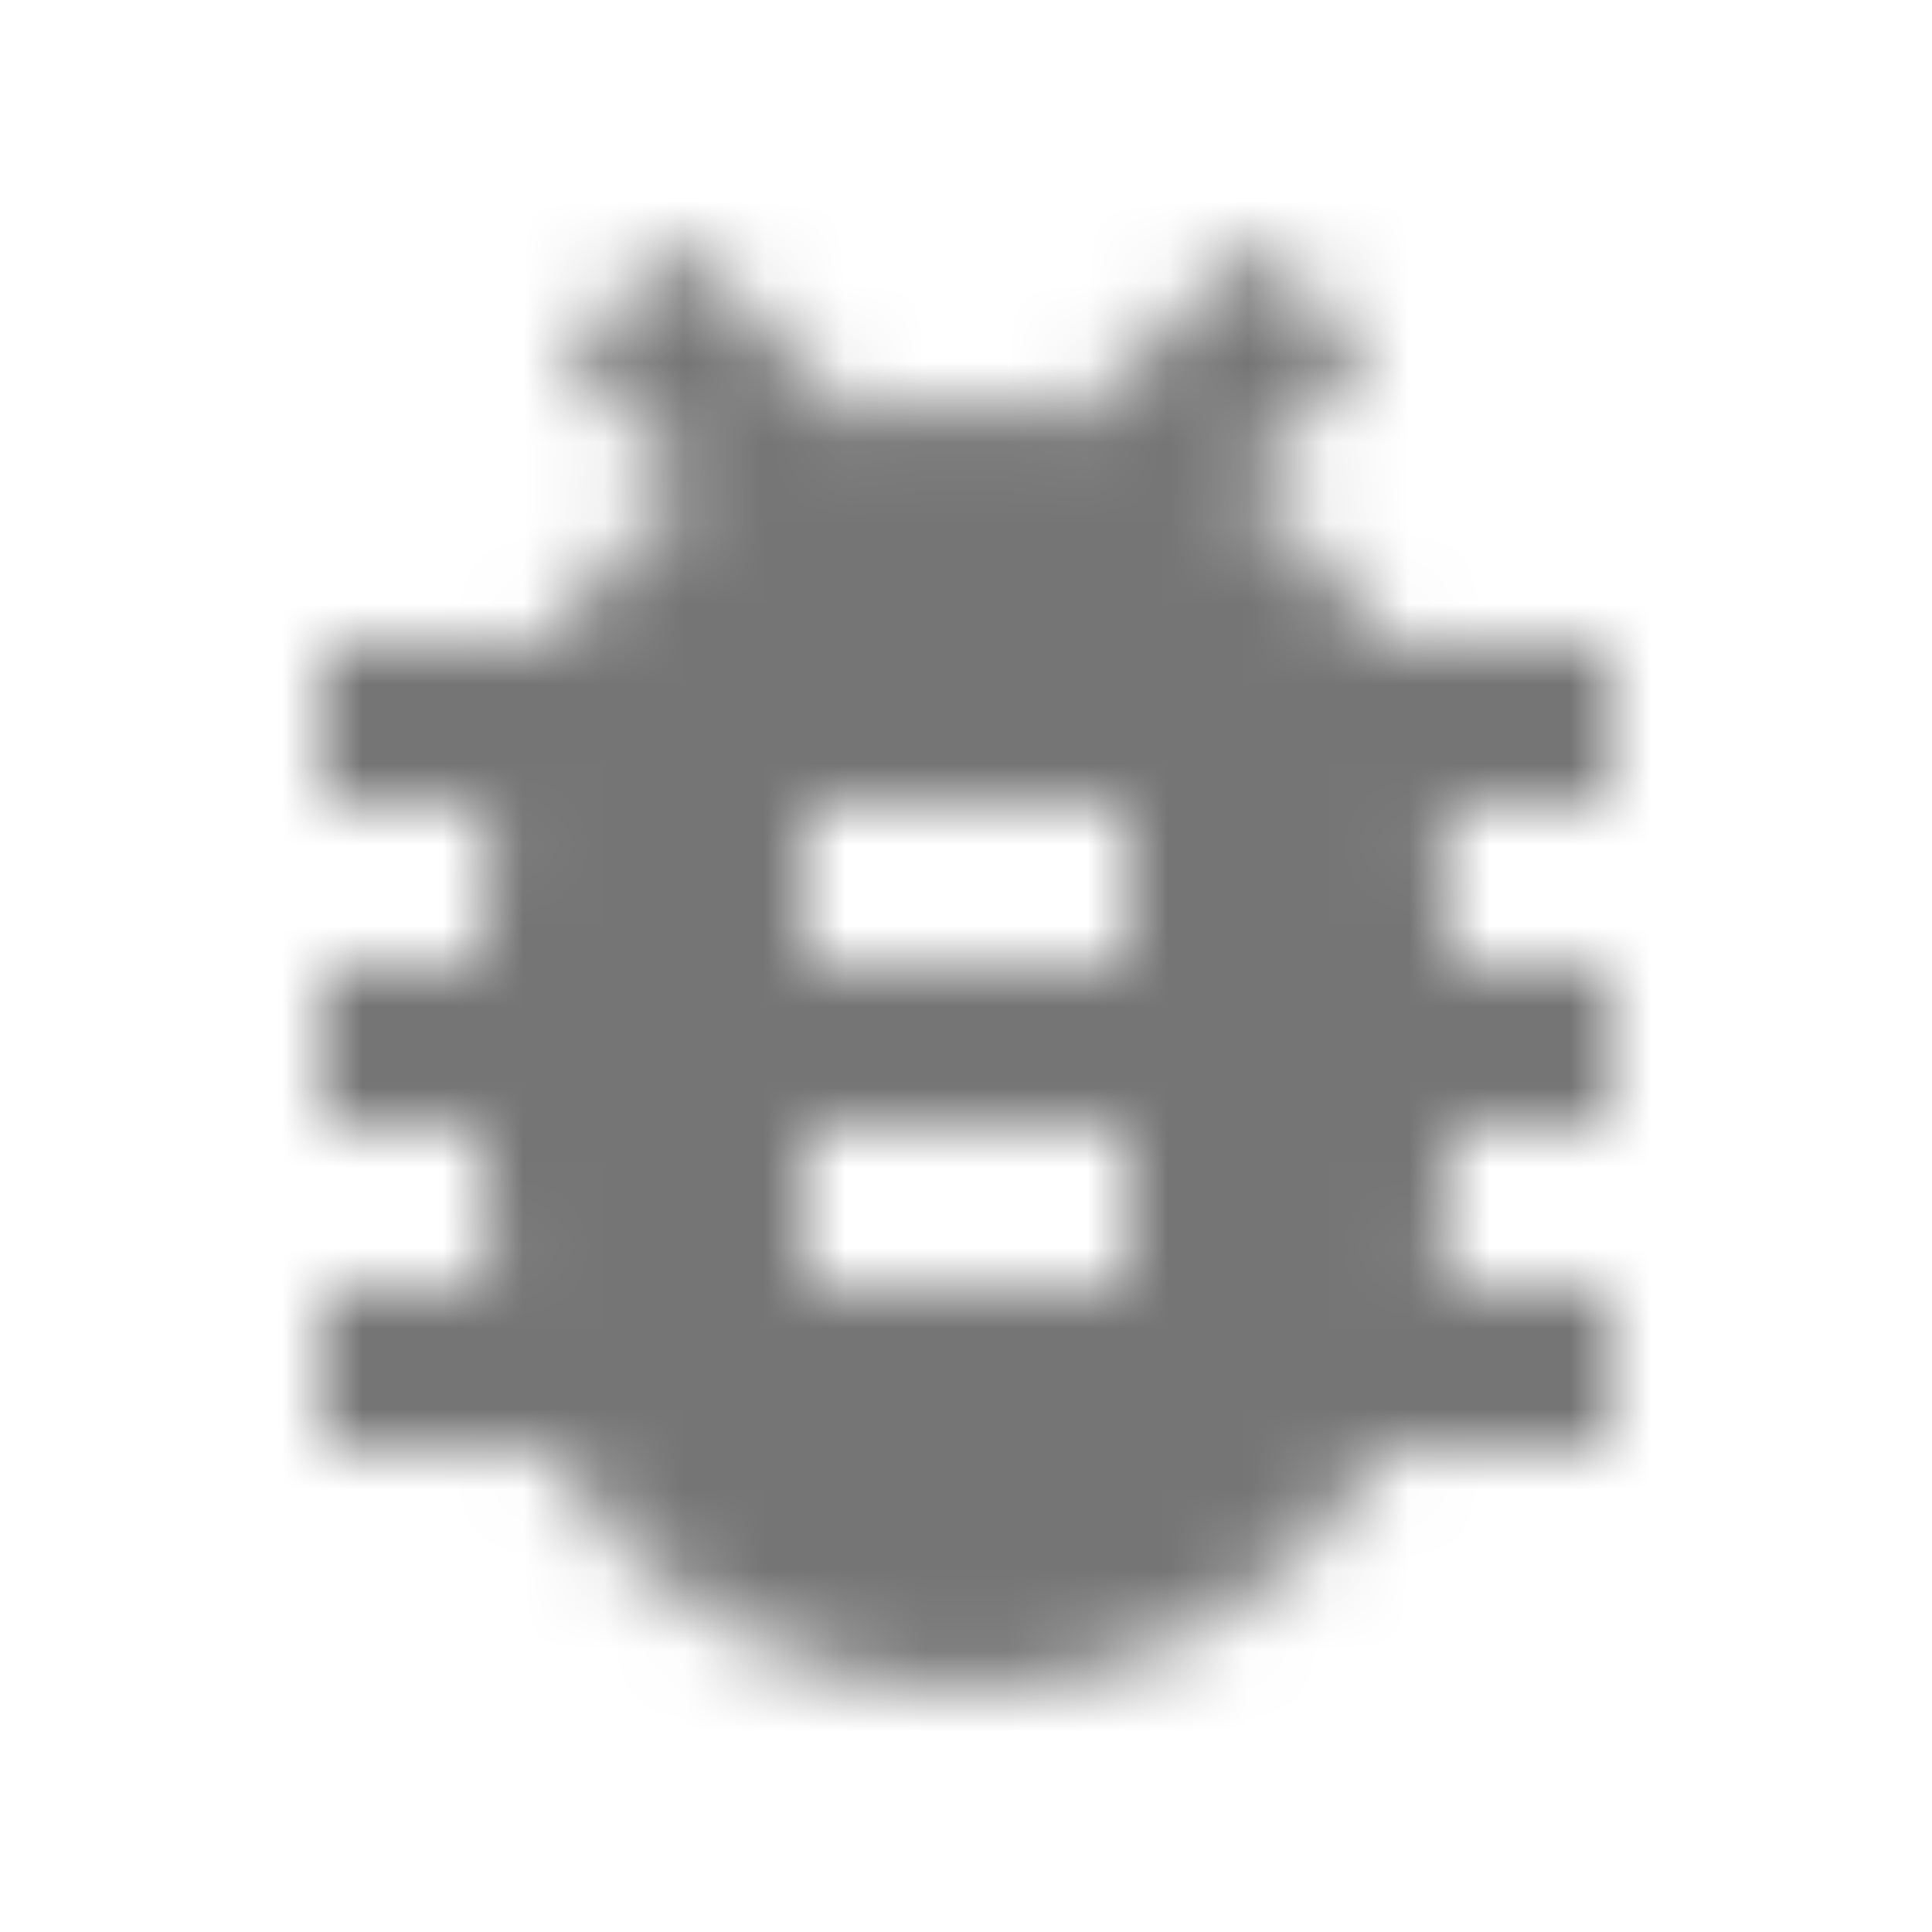 <?xml version="1.0" encoding="UTF-8"?>
<svg width="24px" height="24px" viewBox="0 0 24 24" version="1.1" xmlns="http://www.w3.org/2000/svg" xmlns:xlink="http://www.w3.org/1999/xlink">
    <!-- Generator: Sketch 50 (54983) - http://www.bohemiancoding.com/sketch -->
    <title>icon/action/bug_report_24px</title>
    <desc>Created with Sketch.</desc>
    <defs>
        <path d="M20,8 L17.19,8 C16.74,7.22 16.12,6.55 15.37,6.04 L17,4.41 L15.59,3 L13.42,5.17 C12.96,5.06 12.49,5 12,5 C11.51,5 11.04,5.06 10.59,5.17 L8.41,3 L7,4.41 L8.62,6.04 C7.88,6.55 7.26,7.22 6.81,8 L4,8 L4,10 L6.09,10 C6.04,10.33 6,10.66 6,11 L6,12 L4,12 L4,14 L6,14 L6,15 C6,15.34 6.04,15.67 6.09,16 L4,16 L4,18 L6.81,18 C7.85,19.79 9.78,21 12,21 C14.22,21 16.15,19.79 17.19,18 L20,18 L20,16 L17.91,16 C17.96,15.67 18,15.34 18,15 L18,14 L20,14 L20,12 L18,12 L18,11 C18,10.66 17.96,10.33 17.91,10 L20,10 L20,8 Z M14,16 L10,16 L10,14 L14,14 L14,16 Z M14,12 L10,12 L10,10 L14,10 L14,12 Z" id="path-1"></path>
    </defs>
    <g id="icon/action/bug_report_24px" stroke="none" stroke-width="1" fill="none" fill-rule="evenodd">
        <mask id="mask-2" fill="white">
            <use xlink:href="#path-1"></use>
        </mask>
        <g fill-rule="nonzero"></g>
        <g id="✱-/-Color-/-Icons-/-Black-/-Inactive" mask="url(#mask-2)" fill="#000000" fill-opacity="0.54">
            <rect id="Rectangle" x="0" y="0" width="24" height="24"></rect>
        </g>
    </g>
</svg>